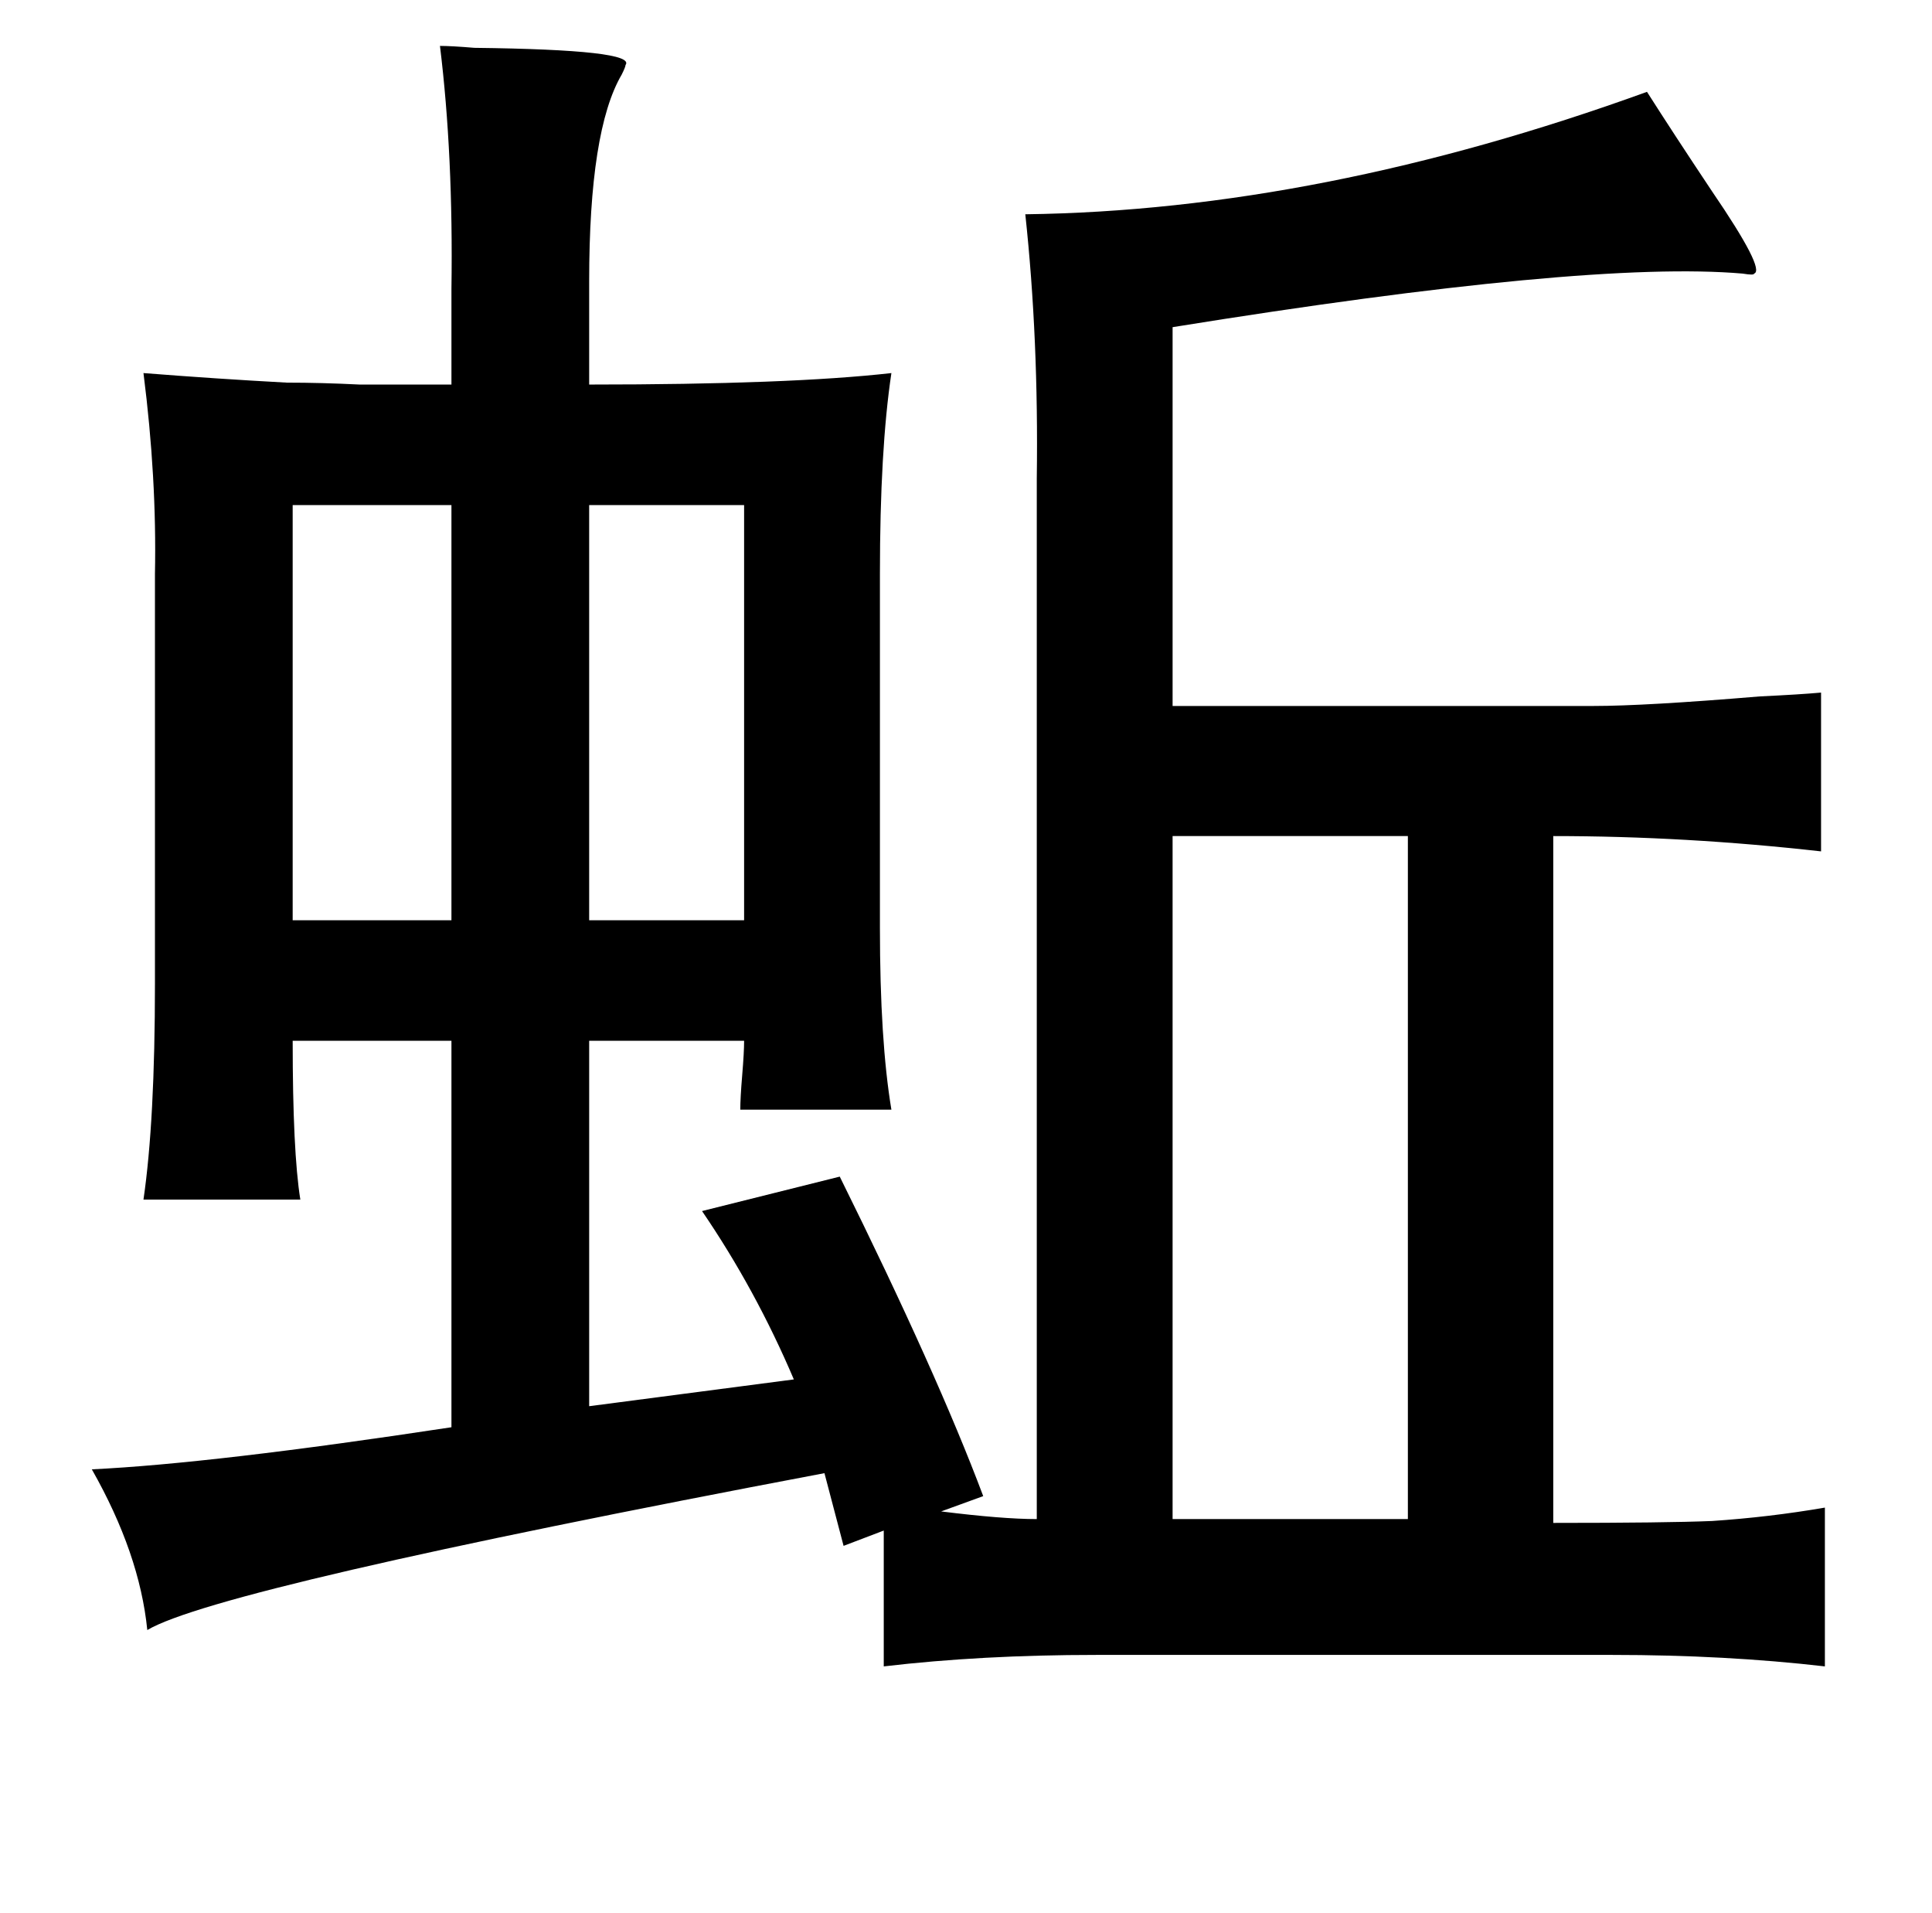 <?xml version="1.0" standalone="no"?>
<!DOCTYPE svg PUBLIC "-//W3C//DTD SVG 1.1//EN" "http://www.w3.org/Graphics/SVG/1.1/DTD/svg11.dtd" >
<svg xmlns="http://www.w3.org/2000/svg" xmlns:xlink="http://www.w3.org/1999/xlink" version="1.1" viewBox="-10 0 1010 1000">
   <path fill="currentColor"
d="M220 24q6 0 18 1q85 1 79 9q0 1 -2 5q-17 29 -17 108v54q105 0 158 -6q-6 40 -6 105v185q0 59 6 95h-79q0 -6 1 -18t1 -18h-81v191l107 -14q-20 -47 -48 -88l72 -18q51 103 75 167l-22 8q32 4 50 4v-544q1 -73 -6 -138q154 -2 325 -64q14 22 34 52q28 41 22 43q0 1 -6 0
q-81 -7 -298 28v198h220q27 0 87 -5q21 -1 32 -2v83q-71 -8 -140 -8v359q59 0 83 -1q30 -2 59 -7v83q-52 -6 -111 -6h-270q-60 0 -111 6v-71l-21 8l-10 -38q-317 60 -354 82q-4 -40 -29 -84q63 -3 188 -22v-202h-83q0 58 4 83h-82q6 -41 6 -113v-214q1 -50 -6 -105
q38 3 75 5q18 0 38 1h48v-50q1 -70 -6 -127zM226 264h-83v217h83v-217zM298 264v217h81v-217h-81zM603 437v357h123v-357h-123z" />
</svg>
